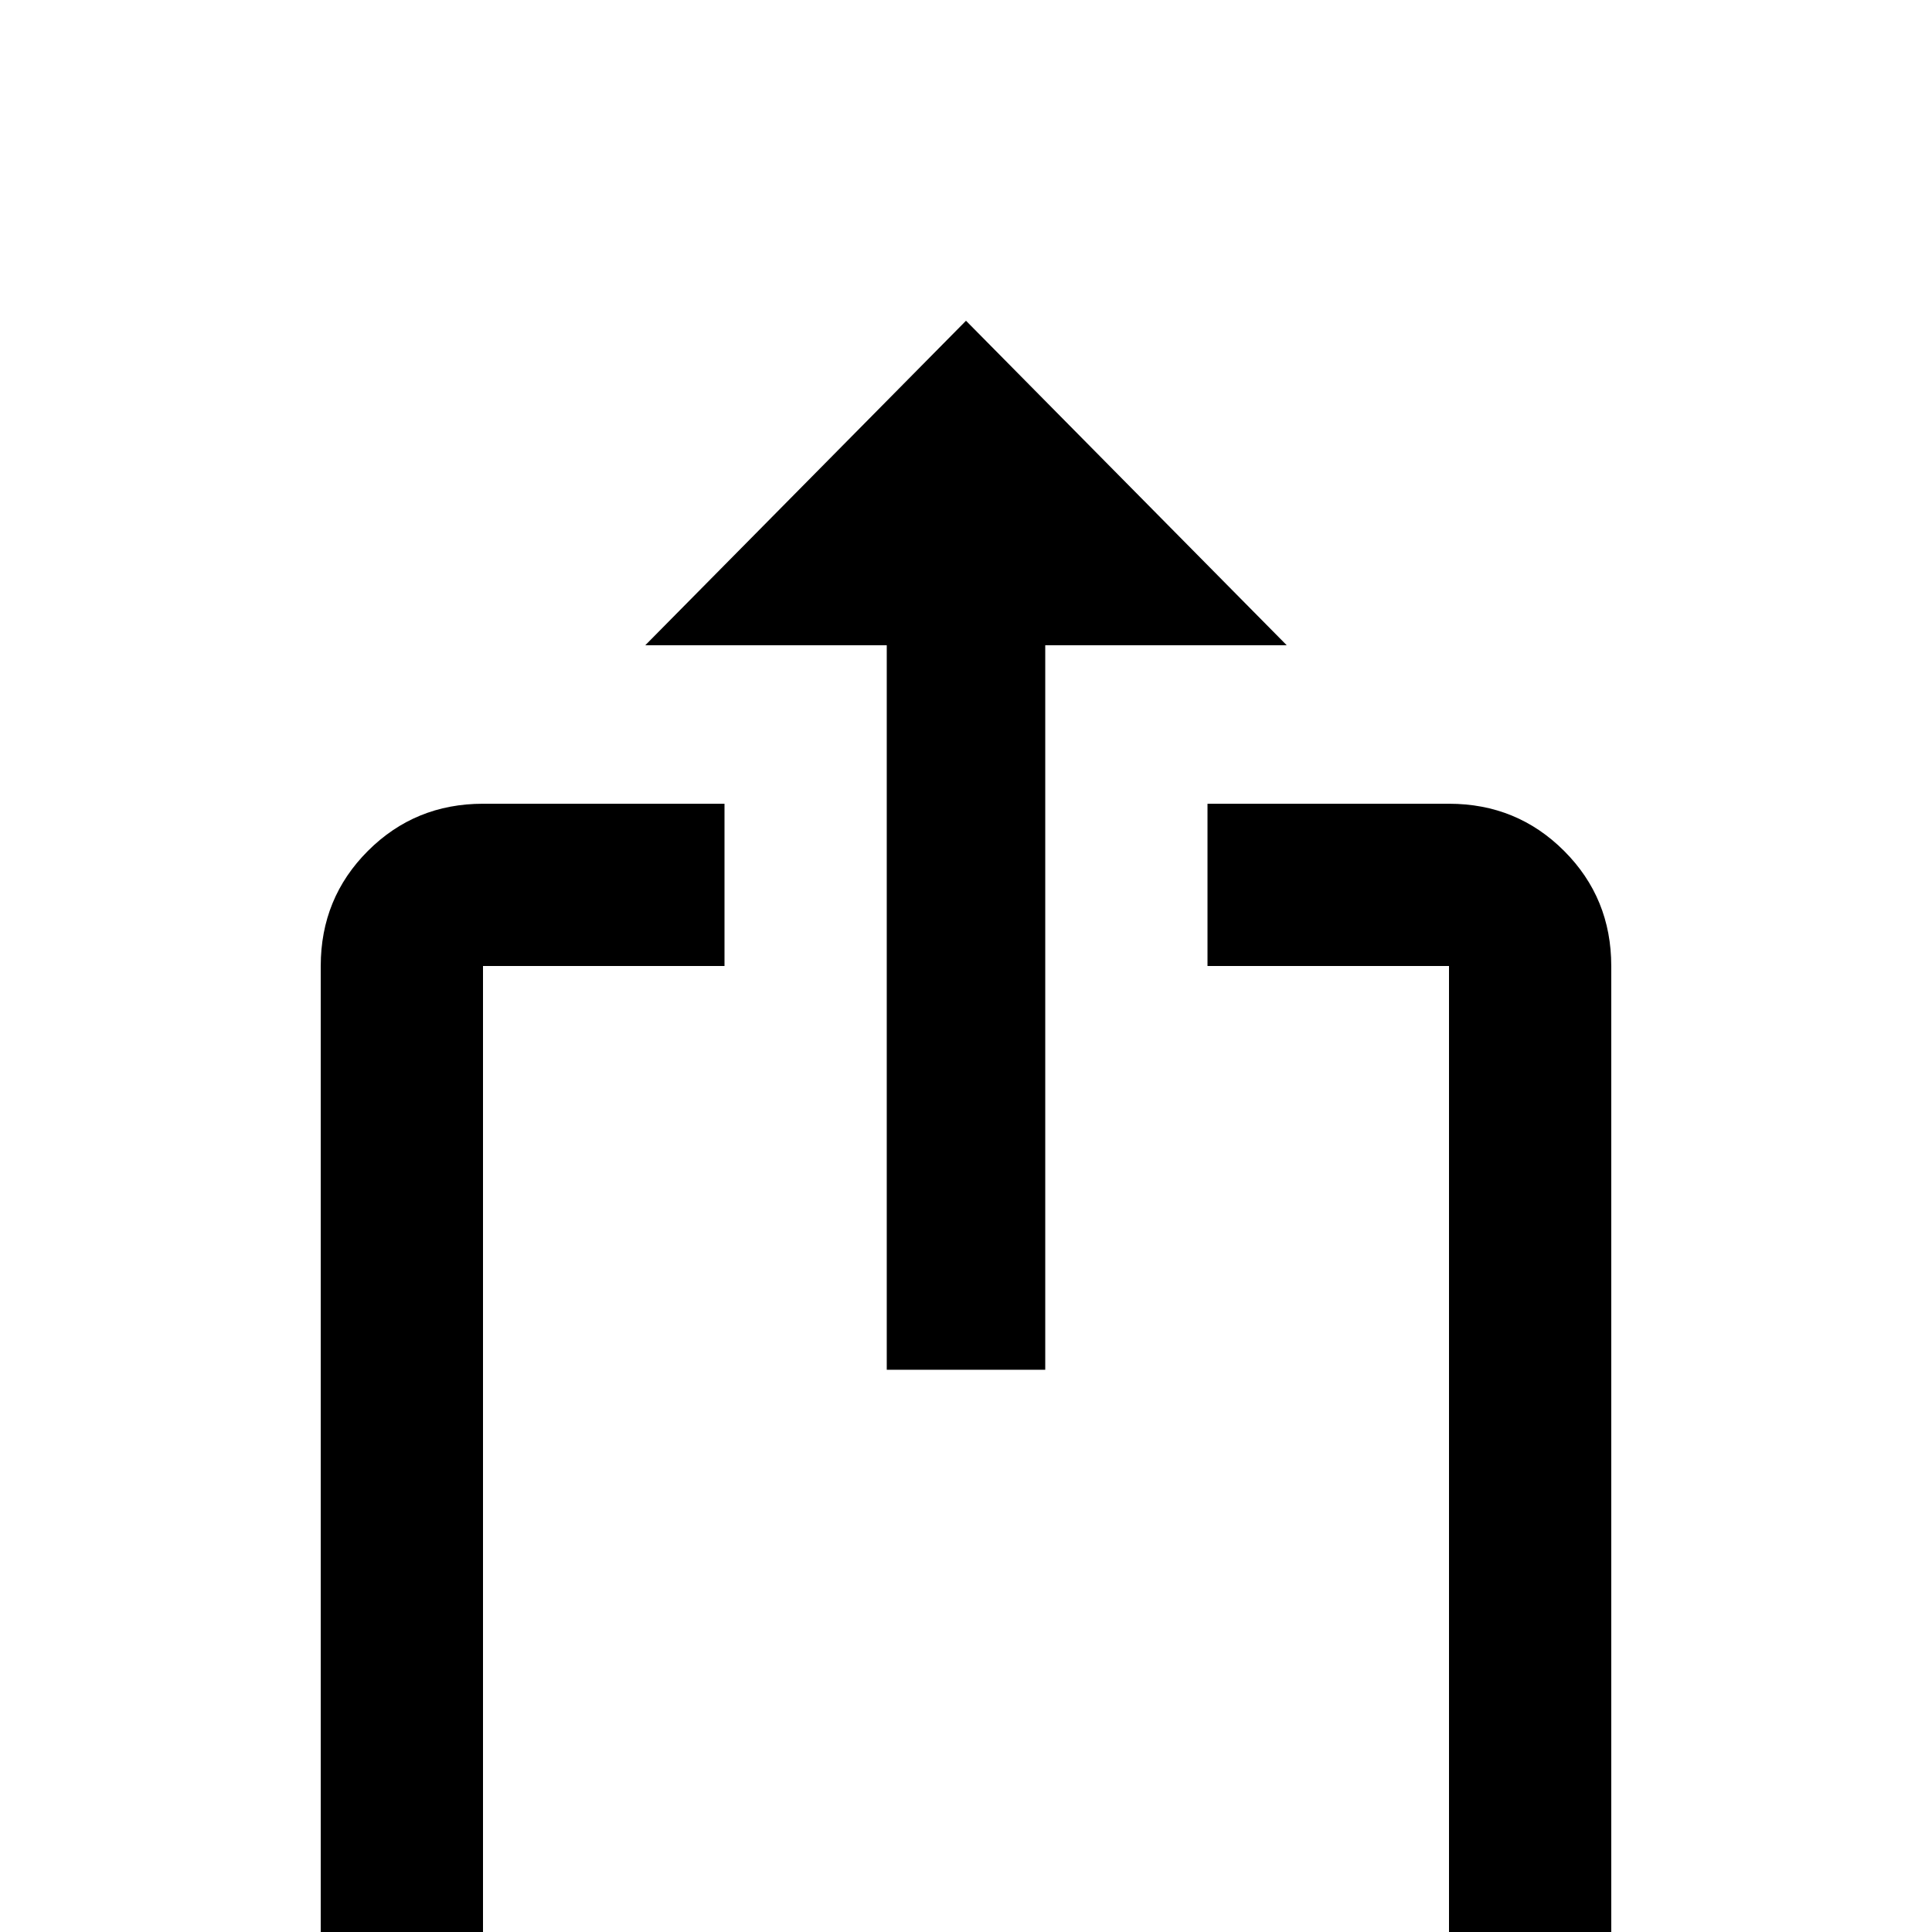 <svg xmlns="http://www.w3.org/2000/svg" viewBox="0 -512 512 512">
	<path fill="#000000" d="M256 -427L171 -341H235V-149H277V-341H341ZM384 43H128Q110 43 97.5 30.5Q85 18 85 0V-256Q85 -274 97.5 -286.5Q110 -299 128 -299H192V-256H128V0H384V-256H320V-299H384Q402 -299 414.5 -286.5Q427 -274 427 -256V0Q427 18 414.5 30.5Q402 43 384 43Z"/>
</svg>